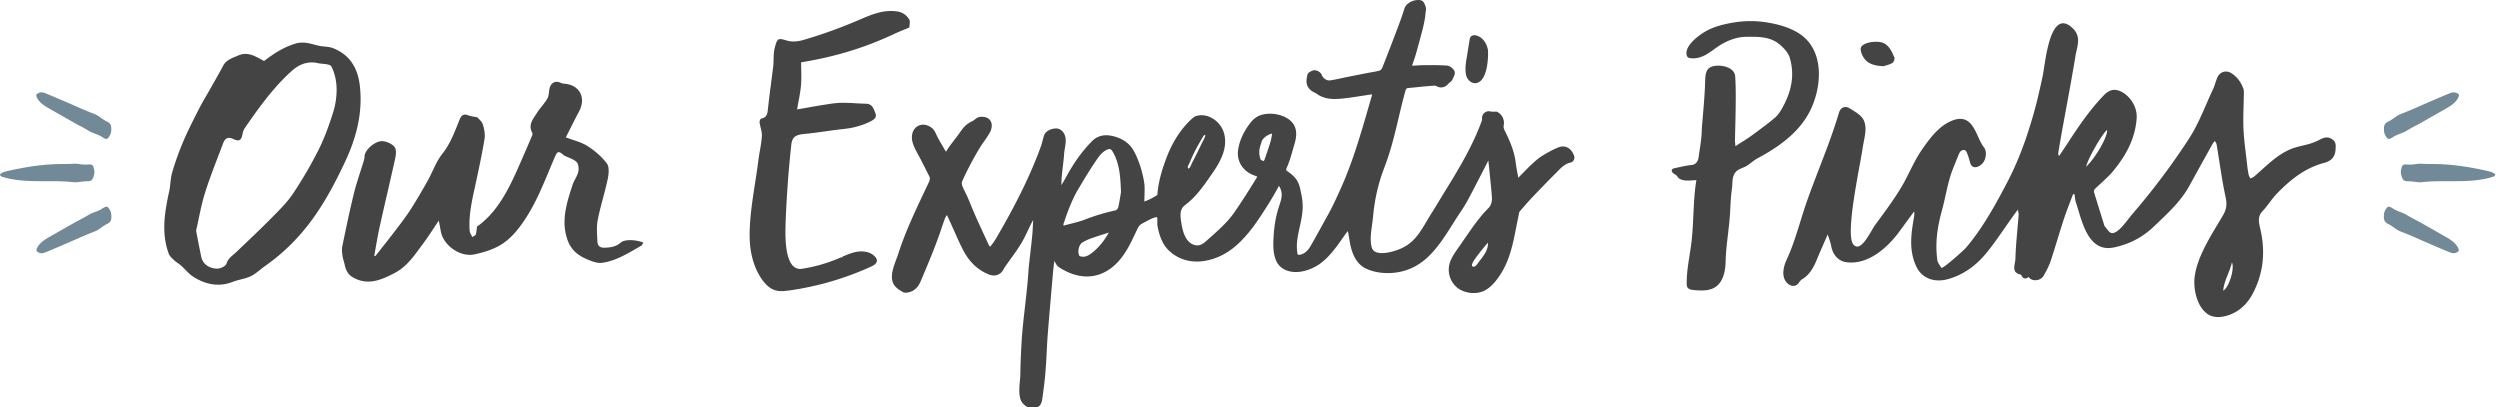 <svg width='350' height='57' fill='none' xmlns='http://www.w3.org/2000/svg'><g clip-path='url(#a)'><path d='M205.174 9.89c-.028-.64.07-1.266.175-1.878l.392-2.434c.021-.12.049-.288.161-.429.147-.176.385-.253.672-.204.049.007.098.021.147.035.938.268 1.477 1.224 1.596 2.054.063.845-.021 4.256-1.603 4.594a.871.871 0 0 1-.357.007 1.29 1.29 0 0 1-.833-.542c-.224-.31-.329-.689-.35-1.202zm15.168 12.508a.717.717 0 0 1-.504.373c-.756.175-1.26.69-1.792 1.238a5.578 5.578 0 0 1-.287.288 163.618 163.618 0 0 0-3.318 3.412c-.427.45-.84.921-1.246 1.393l-.427.492a.311.311 0 0 0-.07.12c-.175.85-.35 1.702-.518 2.56-.476 2.434-.994 4.615-2.456 6.64-.378.521-.973 1.267-1.799 1.724-.455.254-1.015.387-1.61.387-.882 0-1.736-.288-2.338-.78a3.253 3.253 0 0 1-1.099-3.06c.168-.88.693-1.64 1.155-2.308l1.715-2.47c.84-1.209 1.61-2.229 2.618-3.256.392-.394.553-.929.497-1.632-.105-1.308-.245-2.624-.378-3.932l-.105-1.013c0-.036-.007-.064-.014-.099l-.035.063c-.154.303-.308.613-.462.915l-.665 1.287c-.588 1.14-1.19 2.322-1.82 3.468-.322.591-.7 1.161-1.071 1.71-.14.21-.28.422-.413.633-.217.33-.427.668-.637.999-.518.823-1.057 1.681-1.652 2.476-1.183 1.59-2.73 3.3-5.243 3.946a8.228 8.228 0 0 1-2.086.26c-1.091 0-2.134-.21-3.002-.611-1.617-.746-2.093-2.519-2.317-3.785l-.252-1.477a3.33 3.33 0 0 0-.294.344l-.329.465c-.903 1.294-1.841 2.638-3.101 3.615-.812.627-2.177 1.302-3.577 1.302-.7 0-1.316-.169-1.834-.5-.931-.598-1.358-1.807-1.309-3.679.049-1.639.238-3.046.581-4.298.07-.267.161-.52.238-.774.329-.998.595-1.793-.007-2.778-.007-.014-.014-.021-.021-.035-.007.02-.042.063-.077.133l-.315.563a31.7 31.7 0 0 1-.853 1.47l-.175.282c-1.4 2.223-2.849 4.523-4.921 6.197-1.533 1.238-3.416 1.949-5.159 1.949-1.54 0-2.919-.556-3.983-1.604-.742-.732-1.26-1.879-1.533-3.42a2.8 2.8 0 0 1-.014-.498c.007-.198.014-.605-.056-.676-.007 0-.028-.007-.063-.007-.363 0-1.112.408-1.427.577l-.224.12c-.644.337-.763.4-1.085 1.076l-.266.563c-.224.47-.441.935-.686 1.4-.511.977-1.344 2.398-2.66 3.383-1.043.78-2.184 1.175-3.395 1.175-1.295 0-2.618-.443-3.941-1.316-.245-.161-.385-.436-.525-.696-.028-.056-.063-.113-.091-.169l-.014.113c-.056.422-.112.85-.154 1.273l-.084.978c-.231 2.666-.469 5.339-.679 8.005a99.252 99.252 0 0 0-.147 2.518 79.883 79.883 0 0 1-.161 2.603c-.098 1.28-.273 2.56-.441 3.764-.063.436-.161 1.16-1 1.336a1.896 1.896 0 0 1-.385.042c-.504 0-.938-.225-1.365-.703-.616-.69-.49-2.068-.392-3.18.028-.31.056-.59.056-.816.028-1.52.091-3.06.182-4.58.098-1.68.294-3.383.483-5.029.196-1.73.406-3.517.497-5.276.07-.633.14-1.252.21-1.87.105-.922.217-1.844.301-2.766.063-.633.084-1.287.112-1.913 0-.077.007-.148.007-.225-.112.211-.224.43-.329.64a19.91 19.91 0 0 0-.42.872c-.301.627-.609 1.274-.98 1.872-.469.76-.994 1.49-1.505 2.194-.238.338-.483.669-.714 1.006a3.181 3.181 0 0 0-.154.26c-.098.17-.196.345-.343.493a1.487 1.487 0 0 1-1.05.436c-.217 0-.455-.05-.686-.14-1.589-.627-2.8-1.794-3.696-3.567-.392-.78-.756-1.597-1.106-2.378l-.462-1.034-.616-1.35c-.133.197-.245.365-.308.548a36.6 36.6 0 0 0-.455 1.309c-.119.358-.238.717-.371 1.076a79.177 79.177 0 0 1-1.022 2.687 225.51 225.51 0 0 1-1.546 3.707c-.413.964-1.127 1.506-2.072 1.555-.287 0-.511-.155-.728-.295-.077-.057-.161-.106-.238-.155-.07-.035-.119-.085-.168-.127l-.056-.05c-1.281-.998-.63-2.721-.112-4.1.105-.275.203-.535.28-.774.917-2.884 2.233-5.67 3.499-8.364l.658-1.386c.217-.443.336-.731.14-1.097-.077-.148-.147-.296-.224-.443l-.21-.422c-.224-.45-.455-.9-.685-1.344-.105-.204-.217-.408-.329-.612-.217-.401-.448-.823-.637-1.252-.315-.71-.399-1.309-.252-1.892.182-.725.784-1.217 1.511-1.217.217 0 .434.042.651.133.546.225.882.556 1.113 1.09.294.669.679 1.309 1.078 1.984.112.19.231.387.35.584l.028-.042c.147-.24.273-.457.42-.654.231-.324.476-.64.721-.957l.413-.542c.105-.14.21-.281.308-.429.224-.316.455-.64.728-.928.273-.282.644-.528 1.134-.767.105-.05.196-.127.294-.204.21-.169.441-.359.84-.373h.119c.861 0 1.197.43 1.33.788.154.415.028 1.006-.168 1.372-.231.422-.511.823-.777 1.203-.196.281-.392.555-.574.844a39.258 39.258 0 0 0-1.386 2.44c-.497.943-.882 1.724-1.19 2.456-.056.133-.028.387.07.64.105.281.245.549.378.816.105.218.217.43.315.654.189.443.378.894.56 1.337a69.3 69.3 0 0 0 .707 1.66 262.513 262.513 0 0 0 1.743 3.784.603.603 0 0 0 .161.197c-.014-.014.084-.084.196-.232.273-.366.483-.668.651-.95 2.912-4.987 4.851-8.961 6.278-12.894.091-.246.154-.5.217-.752.063-.26.133-.514.217-.767.217-.62 1.022-.957 1.659-.957h.105c.385.021.749.26.98.626.413.669.287 1.407.168 2.118a9.711 9.711 0 0 0-.105.752c-.035.612-.112 1.224-.182 1.822-.049.415-.098.83-.14 1.252-.042.458-.063.9-.056 1.358.231-.387.462-.78.679-1.175 1.057-1.962 2.233-3.587 3.591-4.966a2.71 2.71 0 0 1 2.002-.837c.315 0 .651.042 1.001.133 1.344.345 2.31 1.042 2.87 2.083.651 1.21 1.113 2.581 1.407 4.185.126.683.098 1.386.077 2.061-.007.268-.021.542-.021.816a8.474 8.474 0 0 0 1.749-.879c.014-.014.056-.035.063-.042.007-.014.007-.064.014-.092.161-1.97.742-3.714 1.295-5.17.826-2.167 1.988-3.967 3.465-5.34.21-.196.441-.393.742-.47.224-.057.455-.092.686-.092 1.428 0 2.828 1.168 3.178 2.66.476 2.004-.56 3.861-1.631 5.409l-.154.225c-1.064 1.54-2.163 3.137-3.661 4.249-.707.527-.763 1.174-.609 2.258.126.9.343 2.019.945 2.743.35.422.861.682 1.337.682.112 0 .217-.014.315-.042.343-.091.651-.33.924-.57l.287-.253c1.267-1.118 2.702-2.384 3.647-3.75 1.029-1.483 1.974-2.982 3.01-4.649.049-.077.189-.31.189-.373-.035-.028-.28-.112-.392-.155-1.561-.541-2.478-1.948-2.282-3.496.154-1.21.686-2.462 1.54-3.622.259-.36.623-.802 1.106-1.09.476-.282 1.127-.437 1.827-.437 1.266 0 2.806.514 3.401 1.66.336.647.35 1.485.056 2.49-.077.247-.147.5-.217.753-.259.9-.518 1.83-.91 2.694-.105.233-.077.324.112.458.98.689 1.526 1.259 1.785 2.448.168.78.343 1.582.35 2.405.014 1.006-.203 1.984-.413 2.934-.259 1.189-.511 2.307-.357 3.489.049.387.084.422.224.422.637-.007 1.19-.514 1.498-.985.301-.464 1.099-1.913 1.68-2.968.28-.514.525-.95.644-1.168.791-1.372 1.463-2.842 2.086-4.235 1.645-3.658 2.772-7.562 3.864-11.34l.441-1.526c.042-.134.042-.204.042-.225h-.063c-.049 0-.098.007-.161.014-.434.063-.868.134-1.302.197-.826.127-1.68.26-2.52.352-.35.035-.77.07-1.183.07-1.015 0-1.806-.225-2.492-.71a1.971 1.971 0 0 0-.336-.19 2.264 2.264 0 0 1-.651-.45c-.63-.655-.483-1.344-.357-1.956l.021-.099c.056-.26.364-.422.693-.562a.746.746 0 0 1 .287-.057c.427 0 .903.31 1.036.675.154.416.616.753 1.029.753.035 0 .07 0 .105-.007.532-.07 1.071-.19 1.589-.302.238-.05.483-.106.721-.155l.084-.014c.973-.197 1.946-.387 2.919-.577.182-.035.357-.063.539-.098.378-.064.742-.127 1.092-.226.133-.035.308-.225.378-.386a321.233 321.233 0 0 0 2.078-5.375c.343-.9.7-1.864 1.001-2.842.217-.802 1.169-1.28 1.946-1.28.154 0 .301.021.434.056.448.12.742 1.062.658 1.421-.042.183-.056.373-.077.563-.014.162-.028.33-.056.492-.084.458-.182.992-.315 1.513a164.758 164.758 0 0 1-.994 3.644 17.62 17.62 0 0 1-.336 1.02l-.126.358c-.028.092-.021.12-.021.12.007 0 .042.007.091.007.231-.007.448-.021.665-.035.294-.021.595-.035.896-.035l.84-.007c.7 0 1.533.007 2.373.063.399.028.924.43 1.064.809.119.324-.084.717-.259 1.062l-.063.134c-.07.148-.203.246-.315.338a.97.97 0 0 0-.175.147c-.315.38-.672.57-1.057.57-.224 0-.455-.063-.7-.197a.56.56 0 0 0-.231-.05l-.252.015c-1.4.098-2.107.197-3.507.324-.077.006-.245.14-.266.217-.371 1.302-.693 2.646-1.001 3.947-.469 1.977-.952 4.024-1.644 5.98-.098.28-.203.569-.308.85-.168.465-.343.922-.497 1.393a25.303 25.303 0 0 0-1.127 5.593c-.035.365-.084.745-.14 1.146-.154 1.098-.315 2.23-.049 3.173.154.535.623.802 1.428.802.853 0 1.896-.317 2.54-.584 1.904-.802 2.737-2.216 3.703-3.84.224-.38.455-.768.7-1.155.392-.612.763-1.238 1.141-1.857.259-.429.518-.865.784-1.287 2.002-3.236 3.899-6.422 5.117-9.82.028-.07.028-.169.028-.268v-.154a.956.956 0 0 1 1.218-.858c.084.02.189.028.259.028l.385-.007.077-.007c.049 0 .091.007.133.02.707.29 1.133 1.14.958 1.942-.035.17.014.43.119.647.686 1.365 1.358 2.856 1.561 4.502.07.563.175 1.119.287 1.71.028.14.056.288.084.436l.364-.373c.483-.492.945-.97 1.421-1.42.448-.423.931-.873 1.477-1.218.91-.57 1.631-.95 2.331-1.23.217-.092.441-.134.651-.134.637 0 1.176.4 1.477 1.104.154.281.168.563.056.788zM206.896 36.86c.112-.162.238-.317.357-.471.273-.36.539-.697.735-1.077.217-.408.371-.942.315-1.33a26.248 26.248 0 0 0-1.365 1.675l-.091.112c-.609.788-.861 1.288-.749 1.478.049.084.168.091.203.091a.449.449 0 0 0 .168-.035c.168-.085.308-.274.427-.443zm-29.832-14.583c.273-.788.56-1.625.819-2.483.083-.288.132-.584.188-.907.007-.064.021-.12.028-.183-.65.12-1.336.668-1.462 1.104-.035.113-.07.225-.105.33-.105.338-.203.655-.224.971-.028.402.035.838.175 1.21.028.078.266.176.427.233a1.19 1.19 0 0 0 .154-.275zm-8.323-3.264c.007-.014.007-.035.007-.049-.028-.162-.259.035-.287.091-.07.134-.126.254-.217.38-.133.204-.245.43-.364.64a19.353 19.353 0 0 0-1.239 2.497c-.091.212-.196.416-.301.62-.112.232-.014.584.21.288.161-.21.266-.549.392-.788.203-.38.399-.76.588-1.146.21-.43.42-.858.63-1.295.161-.337.371-.675.504-1.027.028-.063.056-.133.077-.21zm-17.31 16.911c.077.014.147.021.217.021.49 0 .903-.288 1.316-.612.847-.668 1.561-1.533 2.282-2.778l-.546.175c-.644.204-1.281.408-1.918.634a6.802 6.802 0 0 0-1.246.584c-.238.14-.434.478-.518.872-.084.4-.042.788.119 1.02.007 0 .056.049.294.084zm.455-5.184a28.94 28.94 0 0 1 4.305-1.295c.119-.028.322-.246.357-.387.133-.57.224-1.146.308-1.653l.084-.527c-.084-2.005-.161-3.947-1.162-5.635-.196-.337-.343-.38-.455-.38-.119 0-.287.057-.504.176-.63.352-1.008.915-1.407 1.506l-.161.239c-.686 1.013-1.33 2.082-1.953 3.123l-.308.514c-.91 1.519-1.526 3.207-2.058 4.804-.028.078-.077.232-.056.31.007 0 .056.035.084.042.189-.063.434-.12.679-.183.749-.19 1.526-.38 2.247-.654zm-31.295 4.453c-.182 0-.364.014-.546.042-.756.112-1.47.429-2.17.731l.084.197-.154-.161-.364.154a21.48 21.48 0 0 1-5.151 1.47 1.76 1.76 0 0 1-.266.022 1.37 1.37 0 0 1-1.022-.444c-1.155-1.195-1.057-4.53-1.022-5.789.063-2.061.196-4.143.308-5.733.119-1.618.273-3.377.49-5.381.133-1.253.728-1.442 1.967-1.562.916-.084 1.854-.218 2.757-.345.595-.084 1.19-.169 1.785-.239l.525-.063c.56-.064 1.134-.127 1.68-.253.854-.204 1.561-.444 2.212-.76.637-.31 1.099-.591.854-1.224l-.063-.162c-.217-.563-.441-1.147-1.211-1.168a50.409 50.409 0 0 1-1.414-.063 31.777 31.777 0 0 0-1.834-.07h-.175c-.756.007-1.533.126-2.275.246l-.182.028c-.84.127-1.666.274-2.533.429l-1.274.225.021-.127c.049-.316.105-.619.161-.921l.035-.176c.14-.76.273-1.47.329-2.195.063-.76.049-1.512.028-2.272-.007-.288-.014-.563-.014-.823V8.73l.077-.014c4.766-.788 8.896-2.054 13.005-3.989.441-.204.889-.394 1.379-.59l.686-.282.035-.317c.042-.351.063-.64-.049-.823-.413-.654-.987-1.02-1.757-1.125a5.896 5.896 0 0 0-.791-.05c-1.582 0-2.989.606-4.508 1.26-.28.12-.567.246-.854.358a65.137 65.137 0 0 1-6.978 2.456c-.441.126-.896.19-1.316.19-.322 0-.616-.043-.875-.113-.413-.12-.742-.218-.973-.218-.385 0-.525.232-.791 1.308-.119.486-.133 1.013-.147 1.534-.007.337-.014.69-.056 1.027-.098.816-.21 1.646-.315 2.469l-.007.084a110.907 110.907 0 0 0-.427 3.497c-.077.766-.308 1.083-.896 1.202l-.091.021-.049.085c-.035.063-.133.267-.119.422.028.24.091.5.154.76.098.387.196.788.168 1.188-.042.683-.161 1.365-.287 2.083a25.92 25.92 0 0 0-.203 1.287c-.126 1.027-.294 2.096-.462 3.194-.378 2.434-.77 4.945-.763 7.372.014 2.427.616 4.544 1.743 6.134.567.795 1.183 1.301 1.841 1.498.259.078.546.12.875.12.364 0 .749-.05 1.071-.092a41.488 41.488 0 0 0 11.458-3.334c.581-.26.847-.549.833-.88-.007-.154-.084-.316-.238-.485-.434-.5-1.12-.773-1.939-.773zm-68.197.612c.26-1.393.476-2.786.784-4.165.68-3.067 1.414-6.127 2.093-9.2.119-.521.238-1.112.098-1.598-.203-.682-1.54-1.224-2.219-1.048-1.029.26-2.086 1.323-2.114 2.09a2.723 2.723 0 0 1-.105.625c-.462 1.52-1 3.018-1.379 4.552-.602 2.462-1.12 4.945-1.63 7.421-.091.422-.035.894.028 1.33.063.436.223.85.314 1.28.161.731.448 1.336 1.141 1.737 2.114 1.217 4.04.331 5.866-.619 1.757-.914 2.849-2.602 4.004-4.157.728-.985 1.379-2.019 2.163-3.173.105.591.196 1.042.273 1.492.35 2.005 2.75 3.679 4.738 3.236.931-.204 1.87-.472 2.737-.852 1.967-.85 3.283-2.455 4.417-4.2 1.743-2.68 2.82-5.676 4.08-8.588.358-.823.533-.859 1.233-.247.098.085.245.12.364.183.504.26 1.12.415 1.47.816.258.296.308.936.203 1.358-.154.626-.588 1.175-.791 1.794-.84 2.575-1.687 5.17-.644 7.893.216.57.594 1.132 1.043 1.54.496.45 1.126.795 1.75 1.048.615.254 1.33.528 1.96.444 2.043-.275 3.758-1.415 5.522-2.406.126-.07.175-.275.273-.437-1.141-.429-2.632-.457-3.143-.006-.672.59-1.435.71-2.296.731-.665.014-.959-.295-.987-.844-.049-1.013-.147-2.061.042-3.039.378-1.927.994-3.806 1.4-5.733.147-.704.245-1.681-.119-2.174-.714-.956-1.687-1.787-2.702-2.434-.889-.57-1.98-.816-3.044-1.224.644-1.266 1.239-2.476 1.868-3.665.96-1.808.14-3.594-1.938-3.834-.21-.02-.434-.035-.623-.126-.693-.324-1.24-.106-1.512.542-.21.499-.105 1.14-.357 1.603-.4.732-1.022 1.33-1.47 2.04-.525.838-1.281 1.647-.68 2.786a.495.495 0 0 1 0 .387c-.678 1.59-1.364 3.18-2.064 4.755-1.393 3.124-2.968 6.113-5.656 7.999-.077.513-.077.837-.189 1.125-.063.155-.315.225-.483.338-.126-.289-.329-.563-.357-.858-.168-2.167.322-4.25.777-6.346.47-2.152.931-4.305 1.295-6.478.112-.662-.02-1.407-.224-2.061-.133-.444-.588-.781-.777-1.013-.51-.106-.917-.134-1.274-.282-.602-.239-.951-.02-1.175.52-.687 1.675-1.267 3.377-2.436 4.848-.896 1.125-1.38 2.574-2.1 3.854-.777 1.38-1.568 2.744-2.43 4.073-.692 1.063-1.476 2.069-2.246 3.075-.86 1.125-1.743 2.23-2.618 3.34a2.376 2.376 0 0 0-.154-.048zM33.376 7.759c-.798.352-1.686.584-2.155 1.477-.574 1.09-1.197 2.16-1.806 3.236-.525.936-1.092 1.857-1.582 2.821-.763 1.498-1.526 2.99-2.184 4.53a38.975 38.975 0 0 0-1.533 4.284c-.259.866-.238 1.808-.434 2.701-.63 2.906-1.127 5.804-.056 8.71.126.344.448.632.728.893.308.288.686.499 1 .78.582.514 1.072 1.147 1.709 1.555 1.407.893 2.954 1.35 4.64.985.463-.099.91-.296 1.365-.436.714-.218 1.477-.33 2.128-.669.693-.358 1.267-.935 1.911-1.385 2.723-1.9 5.04-4.27 6.923-6.957 1.694-2.413 3.08-5.065 4.332-7.745 1.533-3.286 2.436-6.76 2.023-10.468-.273-2.504-1.372-4.39-3.772-5.332-.448-.176-.966-.204-1.456-.253-1.288-.134-2.36-.851-3.92-.345-1.659.535-2.933 1.386-4.27 2.399-1.099-.577-2.219-1.386-3.59-.78zM28.701 27c.735-2.336 1.659-4.608 2.52-6.901.252-.669.637-1.02 1.434-.64.854.407 1.141.182 1.31-.746a2.07 2.07 0 0 1 .335-.823c1.946-2.828 3.948-5.614 6.51-7.928 1.022-.922 2.226-1.45 3.668-1.126.658.148 1.708.078 1.91.465.477.9.708 2.011.736 3.045a10.66 10.66 0 0 1-.483 3.377c-.56 1.773-1.19 3.553-2.023 5.213a58.103 58.103 0 0 1-3.591 6.162c-.805 1.21-1.869 2.258-2.898 3.3-1.659 1.68-3.38 3.305-5.089 4.93-.504.479-1.091.802-1.33 1.576-.105.352-.832.703-1.28.703-.833.008-1.995-.415-2.254-1.646-.245-1.167-.462-2.342-.721-3.658.392-1.709.693-3.545 1.246-5.304zm261.742.21c.056.38.056.774.182 1.126.714 2.075 1.385 5.909 4.024 6.352.665.113 1.337-.035 1.988-.21 1.932-.528 3.507-1.422 4.949-2.808 1.813-1.737 3.703-3.419 4.935-5.67 1.071-1.962 2.162-3.91 3.247-5.866.084-.148.21-.268.322-.401.084.169.21.33.238.506.413 2.462.735 4.945 1.26 7.38.217.998.126 1.688-.399 2.581-1.484 2.518-3.646 5.74-3.954 8.702-.175 1.66.392 4.206 1.945 5.135.595.359 1.337.415 2.016.288 1.932-.344 3.346-1.582 4.235-3.306 1.47-2.849 1.729-5.782 1.036-8.87-.189-.859-.497-1.766.287-2.589.721-.76 1.274-1.688 2.002-2.448 1.869-1.934 3.934-3.595 6.607-4.305.931-.246 1.547-.767 1.61-1.815.035-.549.119-1.07-.42-1.463-.616-.45-1.169-.31-1.771.014a7.42 7.42 0 0 1-1.378.57c-.896.274-1.848.408-2.709.766-2.016.845-3.493 2.455-5.124 3.841-.14.12-.336.176-.511.267-.091-.175-.217-.351-.252-.541a14.332 14.332 0 0 1-.217-1.442c-.182-1.653-.427-3.306-.504-4.966-.07-1.668.035-3.349.056-5.023 0-.204-.007-.415-.07-.605-.315-.865-.826-1.583-1.589-2.11-.749-.521-1.673-.303-2.044.527-.238.52-.35 1.104-.595 1.618-1.106 2.342-1.98 4.805-3.394 6.978a96.398 96.398 0 0 1-5.012 7.007 100.944 100.944 0 0 1-3.038 3.693c-.49.563-1.869 2.659-2.772 2.504-.378-.063-.672-.633-1.001-.985-.014-.014-.014-.035-.014-.056-.49-1.569-.98-3.13-1.456-4.7-.035-.119.035-.337.126-.428.868-.858 1.841-1.632 2.604-2.568 1.729-2.117 3.031-4.439 3.241-7.288.119-1.596-.847-3.067-2.072-3.728-.987-.527-1.743-.337-2.513.457-1.953 2.02-3.527 4.334-5.053 6.683-.399.62-.812 1.224-1.225 1.836a.808.808 0 0 1-.091-.563c.14-.83.28-1.66.427-2.49.658-3.658 1.365-7.309 1.967-10.98.21-1.295.882-2.667-.406-3.877-3.206-3.025-3.815 4.931-4.186 6.69-.308 1.421-.616 2.842-.987 4.249-.966 3.623-2.17 7.161-3.899 10.488-1.645 3.173-3.577 6.683-5.921 9.392-.168.19-3.241 3.003-3.395 2.722-.189-.345-.49-.675-.546-1.041-.336-2.434 0-4.65.651-7.02.511-1.858.826-4.024 1.533-5.79l.756-1.878c.084-.211.175-.43.336-.584.168-.155.427-.232.623-.113.133.085.203.24.266.394.167.415.3.844.412 1.28.231.922.987.802 1.603.289.644-.535.812-1.808.357-2.37-.959-1.182-1.295-3.757-3.072-3.99-.497-.063-.994.064-1.456.254-1.827.76-3.066 2.455-4.193 4.08-1.001 1.435-1.708 3.18-2.569 4.713-1.162 2.054-2.597 3.932-3.99 5.839-.588.809-1.974 3.974-3.031 2.659-1.161-1.442.973-11.073 1.302-13.38.126-.9.385-1.787.413-2.687.021-.556-.126-1.245-.462-1.653-.455-.556-1.148-.936-1.777-1.323-.658-.394-1.246-.105-1.477.62-1.239 4.206-3.017 8.237-4.473 12.366-.952 2.694-1.624 5.578-2.835 8.174-.406.872-.749 2.124-.175 3.018.441.69 1.365 1.027 1.897.211.112-.169.252-.345.42-.45 1.071-.64 1.617-1.66 2.072-2.765.462-1.118.959-2.223 1.519-3.517.203.647.399 1.118.483 1.604.21 1.175.931 2.131 2.163 2.293 3.065.394 5.816-2.124 7.461-4.397.63-.872 1.274-1.737 2.009-2.743 0 .324.021.492-.007.654-.413 2.385-.805 4.741.294 7.084.805 1.73 2.604 2.244 4.326 1.794 2.268-.598 4.094-1.963 5.557-3.77 1.33-1.654 2.492-3.44 3.724-5.164.161-.225.336-.45.616-.823.056.387.119.563.105.739-.161 2.068-.399 4.136-.455 6.204-.021.732-.665 1.885.777 2.16.028.007.042.056.063.091.238.514.588.563 1.015.232.413.675 1.659.591 2.093-.162.378-.66.742-1.343.987-2.068.644-1.927 1.197-3.89 1.834-5.824.392-1.196.868-2.364 1.302-3.546.077.014.147.021.217.035zm4.542-9.004c.133.844-1.533 3.806-2.926 5.136.217-1.098 2.296-4.707 2.926-5.136zm17.485 18.543c.427.866-.469 3.602-1.218 3.94.112-1.414.882-2.519 1.218-3.94zM264.936 8.814c.189-.112.357-.577.273-.767-.364-.872-.798-1.829-1.75-2.103-.749-.218-2.429-.084-2.898.633-.189.282.049.985.287 1.386.581 1.006 1.603 1.245 2.835 1.308.329-.112.833-.21 1.253-.457zm-26.213 2.483c-.056 2.251-.301 4.545-.476 6.796 0 1.294-.273 2.645-.441 3.932-.077.577-.413 1.02-.98 1.076-.812.078-1.61.282-2.408.45-.35.078-.511.296-.252.613.182.21.511.309.658.534.525.823 1.855.535 2.667.528-.469 2.8-.35 5.719-.672 8.554-.224 1.948-.707 3.981-.679 5.944 0 .155.007.316.077.457.161.33.595.401.959.43 1.001.084 2.079.14 2.933-.395 1.134-.717 1.449-2.237 1.477-3.58.056-2.343.49-4.517.623-6.852.063-1.111.098-2.237.259-3.334.14-1.006-.119-2.216 1.119-2.793.329-.155.679-.267.98-.457.511-.324.966-.753 1.498-1.041 3.115-1.668 6.16-3.841 7.602-7.197 1.463-3.397 1.61-8.132-1.848-10.312-1.33-.837-2.877-1.252-4.424-1.506a14.323 14.323 0 0 0-4.585-.007c-1.315.211-2.743.535-3.961 1.217-.966.542-2.989 2.005-2.723 3.32.028.148.091.289.217.373a.72.72 0 0 0 .322.099c1.54.169 2.583-.739 3.731-1.548 1.141-.809 2.617-1.428 4.024-1.442 1.729-.014 3.437-.077 4.823 1.147.539.471 1.106 1.083 1.309 1.737.784 2.575.182 4.995-1.134 7.26-.273.464-.609.929-1.022 1.266-1.022.844-2.093 1.632-3.164 2.413-.693.5-1.428.936-2.268 1.484-.035-.394-.069-.605-.069-.816.035-1.674.09-3.355.104-5.03.014-1.3.014-2.61-.07-3.91-.077-1.161-1.532-1.548-2.484-1.513-.266.014-.49.042-.679.099-.861.253-1.015.935-1.043 2.004z' fill='#444'/></g><path d='M343.522 35.448c-.266 0-.555-.116-.82-.231a224.545 224.545 0 0 1-4.562-1.963c-.693-.3-1.386-.59-2.078-.855-.301-.115-.589-.312-.89-.531-.265-.185-.542-.381-.843-.52-.577-.277-.635-.67-.566-1.409.035-.38.382-.924.578-1.004h.023c.231 0 .473.138.658.265.069.046.15.093.208.127.266.15.531.254.808.347.301.115.578.22.843.38.439.278.89.509 1.34.751.254.139.508.266.751.405 1.074.6 2.159 1.224 3.233 1.836.531.3 1.074.612 1.49 1.04.277.288.462.588.543.911l-.024.139a.92.92 0 0 1-.692.312zm-4.781-9.932c-.243 0-.485-.034-.739-.069-.278-.034-.555-.07-.82-.07h-.127c-.543 0-.728-.219-.913-.992-.08-.358.058-1.051.243-1.248.081-.08.219-.115.439-.115.104 0 .196.012.288.012.081.011.243.011.243.011.323 0 .589-.035.843-.07a4.83 4.83 0 0 1 .704-.057 1 1 0 0 1 .185.012c.497.023.993.034 1.478.034.277 0 .555 0 .832.012 1.466.046 3.014.22 4.711.52l.532.103c.623.116 1.235.255 1.847.393.358.08.797.289.843.45.023.058-.069.162-.104.197-.069.069-.184.115-.323.15-1.801.531-3.638.577-5.508.577h-1.005c-1.086 0-2.252.012-3.43.15h-.219zm-4.308-6.062c-.023 0-.046 0-.069-.012-.208-.08-.554-.623-.589-1.005-.069-.739-.012-1.143.566-1.409.3-.138.577-.334.843-.52.3-.218.589-.415.889-.53a52.633 52.633 0 0 0 2.079-.855 227.49 227.49 0 0 1 4.561-1.963c.243-.104.543-.231.809-.231.254 0 .508.104.716.3l.023.139c-.081.323-.254.623-.543.912-.404.427-.959.74-1.409.993l-3.303 1.883c-.254.138-.496.277-.75.404-.462.242-.913.485-1.351.762-.266.162-.543.265-.843.381-.266.104-.543.208-.809.346-.058.035-.138.081-.208.128-.196.127-.45.277-.612.277zM5.812 35.448c.266 0 .555-.116.82-.231a225.6 225.6 0 0 0 4.562-1.963c.693-.3 1.386-.59 2.079-.855.3-.115.588-.312.889-.531.265-.185.542-.381.843-.52.577-.277.635-.67.565-1.409-.034-.38-.38-.924-.577-1.004h-.023c-.23 0-.473.138-.658.265-.07.046-.15.093-.208.127-.266.15-.531.254-.808.347-.3.115-.578.22-.843.38-.44.278-.89.509-1.34.751-.254.139-.508.266-.75.405-1.075.6-2.16 1.224-3.234 1.836-.531.3-1.074.612-1.49 1.04-.277.288-.462.588-.543.911l.023.139a.924.924 0 0 0 .693.312zm4.781-9.932c.243 0 .485-.034.74-.069.277-.034.554-.07.82-.07h.126c.543 0 .728-.219.913-.992.08-.358-.058-1.051-.243-1.248-.08-.08-.22-.115-.439-.115-.104 0-.196.012-.288.012-.081.011-.243.011-.243.011a5.91 5.91 0 0 1-.843-.07 4.836 4.836 0 0 0-.704-.057c-.058 0-.127 0-.185.012-.497.023-.993.034-1.478.034-.277 0-.555 0-.832.012-1.466.046-3.014.22-4.711.52l-.532.103c-.623.116-1.235.255-1.847.393-.358.08-.797.289-.843.45-.023.058.069.162.104.197.069.069.184.115.323.15 1.801.531 3.638.577 5.508.577h1.005c1.086 0 2.252.012 3.43.15h.22zm4.308-6.062c.023 0 .046 0 .069-.012.208-.08.554-.623.589-1.005.07-.739.011-1.143-.566-1.409-.3-.138-.577-.334-.843-.52-.3-.218-.589-.415-.89-.53a52.555 52.555 0 0 1-2.078-.855 226.273 226.273 0 0 0-4.561-1.963c-.243-.104-.543-.231-.809-.231-.254 0-.508.104-.716.3l-.023.139c.081.323.254.623.543.912.404.427.959.74 1.409.993l3.303 1.883c.254.138.496.277.75.404.462.242.913.485 1.351.762.266.162.543.265.844.381.265.104.542.208.808.346.058.035.138.081.208.128.196.127.45.277.612.277z' fill='#728997'/><defs><clipPath id='a'><path fill='#fff' transform='translate(23)' d='M0 0h304v57H0z'/></clipPath></defs></svg>
